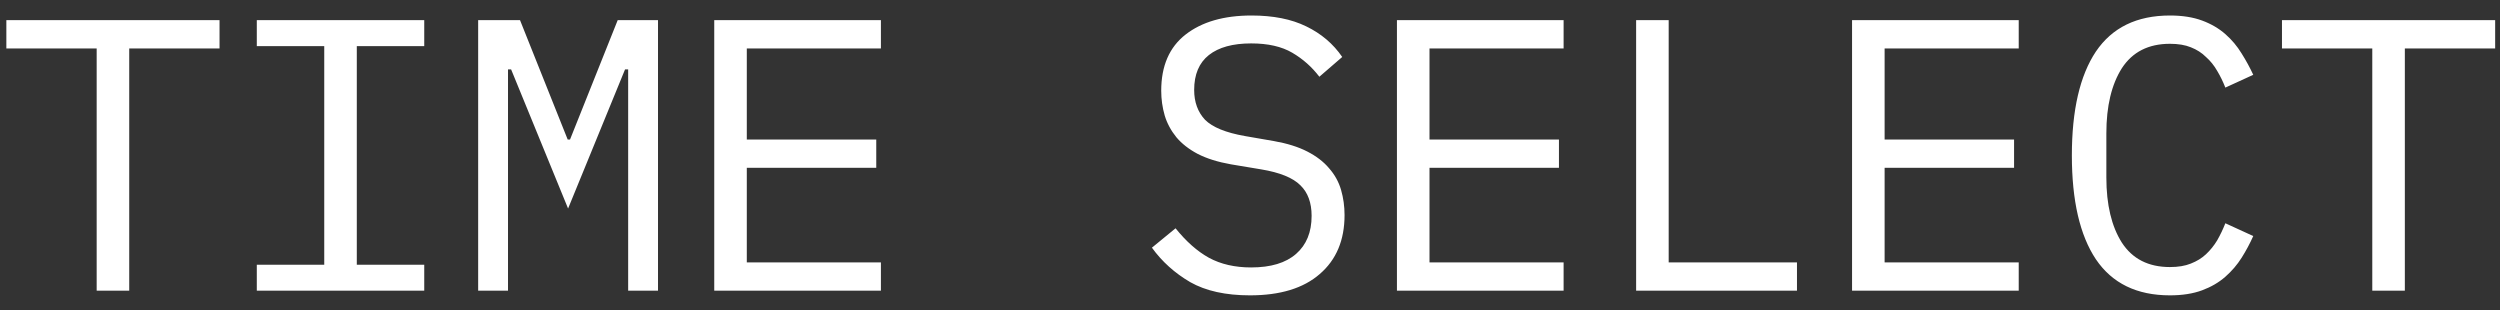 <svg width="129" height="16" viewBox="0 0 129 16" fill="none" xmlns="http://www.w3.org/2000/svg">
<rect x="0" y="0" width="129" height="16" fill="#333333" stroke="none"/>
<path d="M6.668 2.5V15H4.988V2.5H0.328V1.04H11.328V2.5H6.668ZM13.251 15V13.66H16.731V2.38H13.251V1.04H21.891V2.38H18.411V13.66H21.891V15H13.251ZM32.413 8V3.58H32.253L29.313 10.76L26.373 3.58H26.213V8V15H24.673V1.04H26.833L29.293 7.2H29.413L31.873 1.04H33.953V15H32.413V8ZM36.855 15V1.04H45.455V2.5H38.535V7.2H45.215V8.66H38.535V13.54H45.455V15H36.855ZM64.499 15.24C63.246 15.24 62.219 15.013 61.419 14.56C60.619 14.093 59.959 13.5 59.439 12.78L60.659 11.78C61.206 12.46 61.779 12.967 62.379 13.3C62.993 13.633 63.719 13.8 64.559 13.8C65.573 13.8 66.346 13.567 66.879 13.1C67.413 12.633 67.679 11.98 67.679 11.14C67.679 10.46 67.486 9.933 67.099 9.56C66.713 9.173 66.039 8.9 65.079 8.74L63.519 8.48C62.839 8.36 62.266 8.18 61.799 7.94C61.346 7.7 60.979 7.413 60.699 7.08C60.419 6.733 60.219 6.36 60.099 5.96C59.979 5.547 59.919 5.12 59.919 4.68C59.919 3.4 60.339 2.433 61.179 1.78C62.019 1.127 63.153 0.8 64.579 0.8C65.699 0.8 66.639 0.987 67.399 1.36C68.173 1.733 68.793 2.26 69.259 2.94L68.079 3.96C67.693 3.453 67.226 3.04 66.679 2.72C66.133 2.4 65.426 2.24 64.559 2.24C63.613 2.24 62.886 2.44 62.379 2.84C61.873 3.24 61.619 3.84 61.619 4.64C61.619 5.267 61.806 5.78 62.179 6.18C62.566 6.567 63.253 6.847 64.239 7.02L65.739 7.28C66.419 7.4 66.993 7.58 67.459 7.82C67.926 8.06 68.299 8.347 68.579 8.68C68.873 9.013 69.079 9.387 69.199 9.8C69.319 10.213 69.379 10.647 69.379 11.1C69.379 12.393 68.953 13.407 68.099 14.14C67.259 14.873 66.059 15.24 64.499 15.24ZM72.082 15V1.04H80.682V2.5H73.762V7.2H80.442V8.66H73.762V13.54H80.682V15H72.082ZM84.424 15V1.04H86.104V13.54H92.724V15H84.424ZM95.566 15V1.04H104.166V2.5H97.246V7.2H103.926V8.66H97.246V13.54H104.166V15H95.566ZM111.968 15.24C110.261 15.24 108.988 14.62 108.148 13.38C107.321 12.14 106.908 10.353 106.908 8.02C106.908 5.687 107.321 3.9 108.148 2.66C108.988 1.42 110.261 0.8 111.968 0.8C112.608 0.8 113.161 0.887 113.628 1.06C114.095 1.233 114.495 1.467 114.828 1.76C115.161 2.053 115.441 2.387 115.668 2.76C115.895 3.12 116.095 3.487 116.268 3.86L114.828 4.52C114.708 4.213 114.568 3.927 114.408 3.66C114.248 3.38 114.055 3.14 113.828 2.94C113.615 2.727 113.355 2.56 113.048 2.44C112.755 2.32 112.395 2.26 111.968 2.26C110.861 2.26 110.035 2.68 109.488 3.52C108.955 4.36 108.688 5.48 108.688 6.88V9.16C108.688 10.56 108.955 11.68 109.488 12.52C110.035 13.36 110.861 13.78 111.968 13.78C112.395 13.78 112.755 13.72 113.048 13.6C113.355 13.48 113.615 13.32 113.828 13.12C114.055 12.907 114.248 12.667 114.408 12.4C114.568 12.12 114.708 11.827 114.828 11.52L116.268 12.18C116.095 12.567 115.895 12.94 115.668 13.3C115.441 13.66 115.161 13.987 114.828 14.28C114.495 14.573 114.095 14.807 113.628 14.98C113.161 15.153 112.608 15.24 111.968 15.24ZM124.09 2.5V15H122.41V2.5H117.75V1.04H128.75V2.5H124.09Z" fill="white"/>
</svg>
